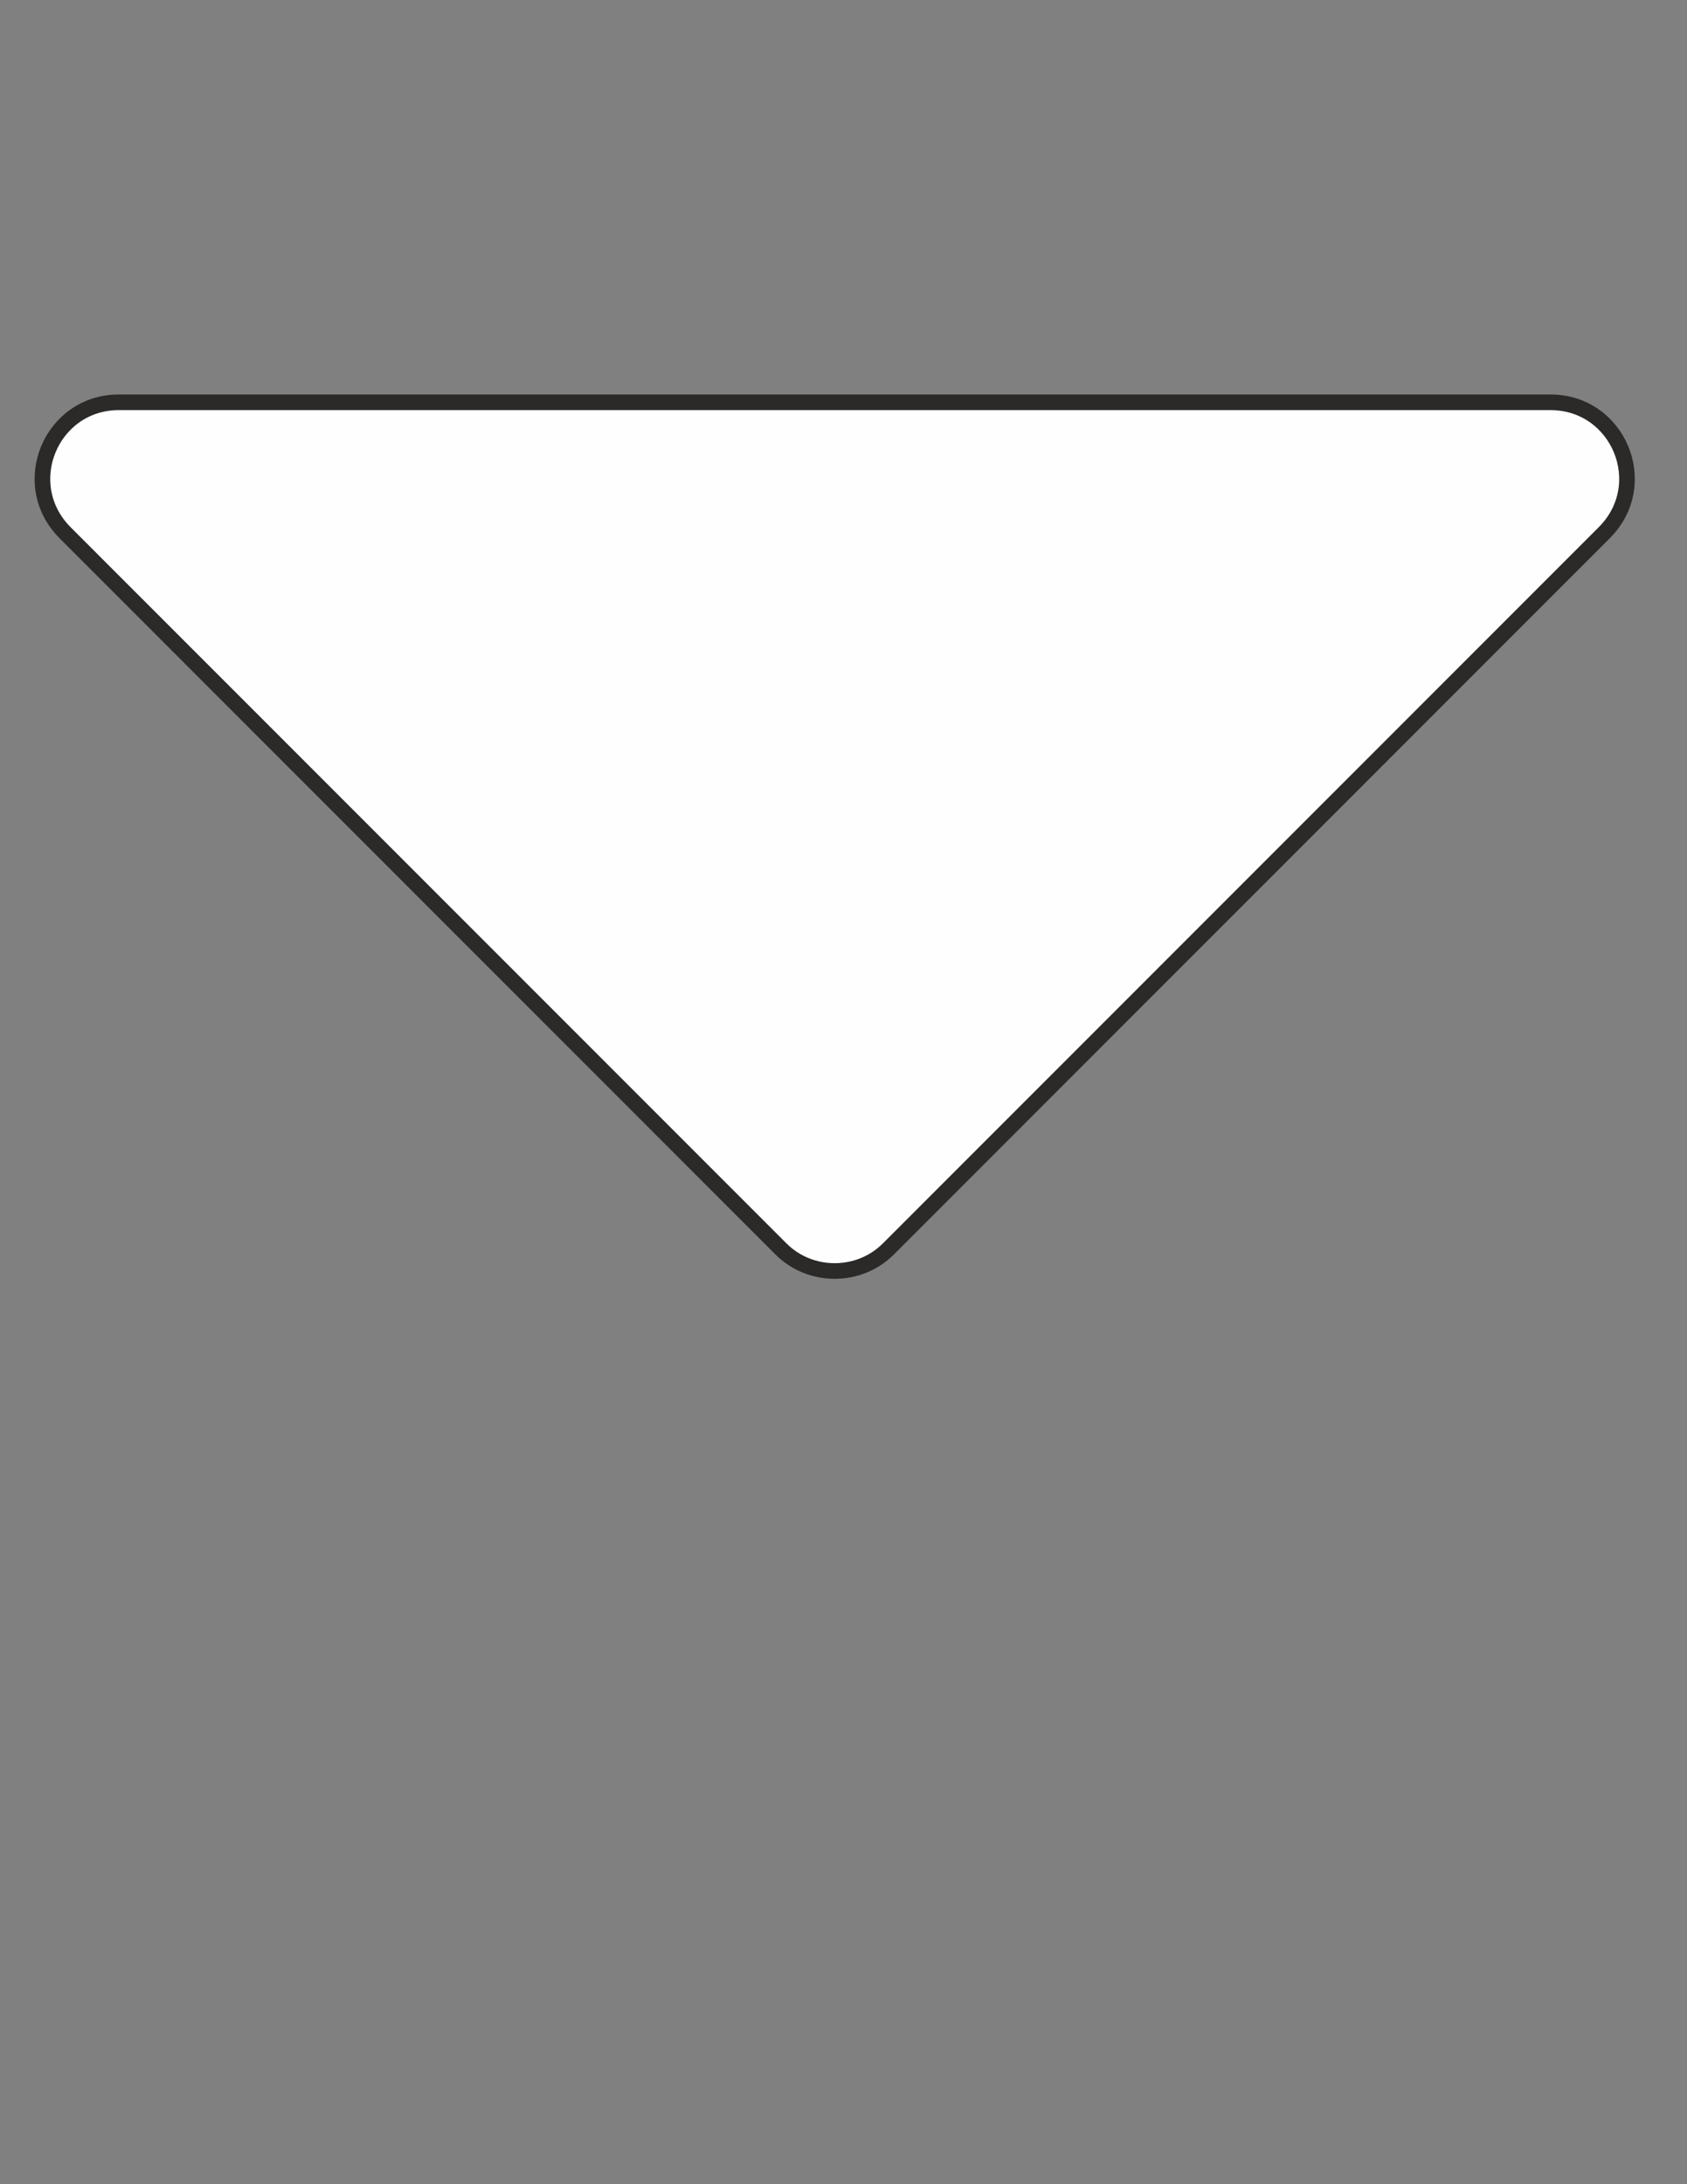 <?xml version="1.0" encoding="UTF-8"?>
<!DOCTYPE svg PUBLIC "-//W3C//DTD SVG 1.1//EN" "http://www.w3.org/Graphics/SVG/1.1/DTD/svg11.dtd">
<!-- Creator: CorelDRAW X7 -->
<svg xmlns="http://www.w3.org/2000/svg" xml:space="preserve" width="8.5in" height="11in" version="1.1" style="shape-rendering:geometricPrecision; text-rendering:geometricPrecision; image-rendering:optimizeQuality; fill-rule:evenodd; clip-rule:evenodd"
viewBox="0 0 8500 11000"
 xmlns:xlink="http://www.w3.org/1999/xlink">
 <rect x="0" y="0" width="8500" height="11000" fill="#808080" stroke="none"/>
 <defs>
  <style type="text/css">
   <![CDATA[
    .str0 {stroke:#2B2A29;stroke-width:78.74}
    .fil0 {fill:#FEFEFE}
   ]]>
  </style>
 </defs>
 <g id="Слой_x0020_1">
  <g id="_2561669237616">
   <path class="fil0 str0" d="M8083 2683c245,-245 71,-657 -271,-657l-7213 0c-342,0 -515,412 -271,657l3607 3607c148,148 393,148 541,0l3607 -3607z"/>
  </g>
  <g id="_2561669237424">
  </g>
  <g id="_2561669236912">
  </g>
  <g id="_2561669237296">
  </g>
  <g id="_2561669236944">
  </g>
  <g id="_2561669234544">
  </g>
  <g id="_2561669235152">
  </g>
  <g id="_2561669236368">
  </g>
  <g id="_2561669235088">
  </g>
  <g id="_2561669235504">
  </g>
  <g id="_2561669235248">
  </g>
  <g id="_2561669235056">
  </g>
  <g id="_2561669232944">
  </g>
  <g id="_2561669234416">
  </g>
  <g id="_2561669233296">
  </g>
  <g id="_2561669233264">
  </g>
 </g>
</svg>
